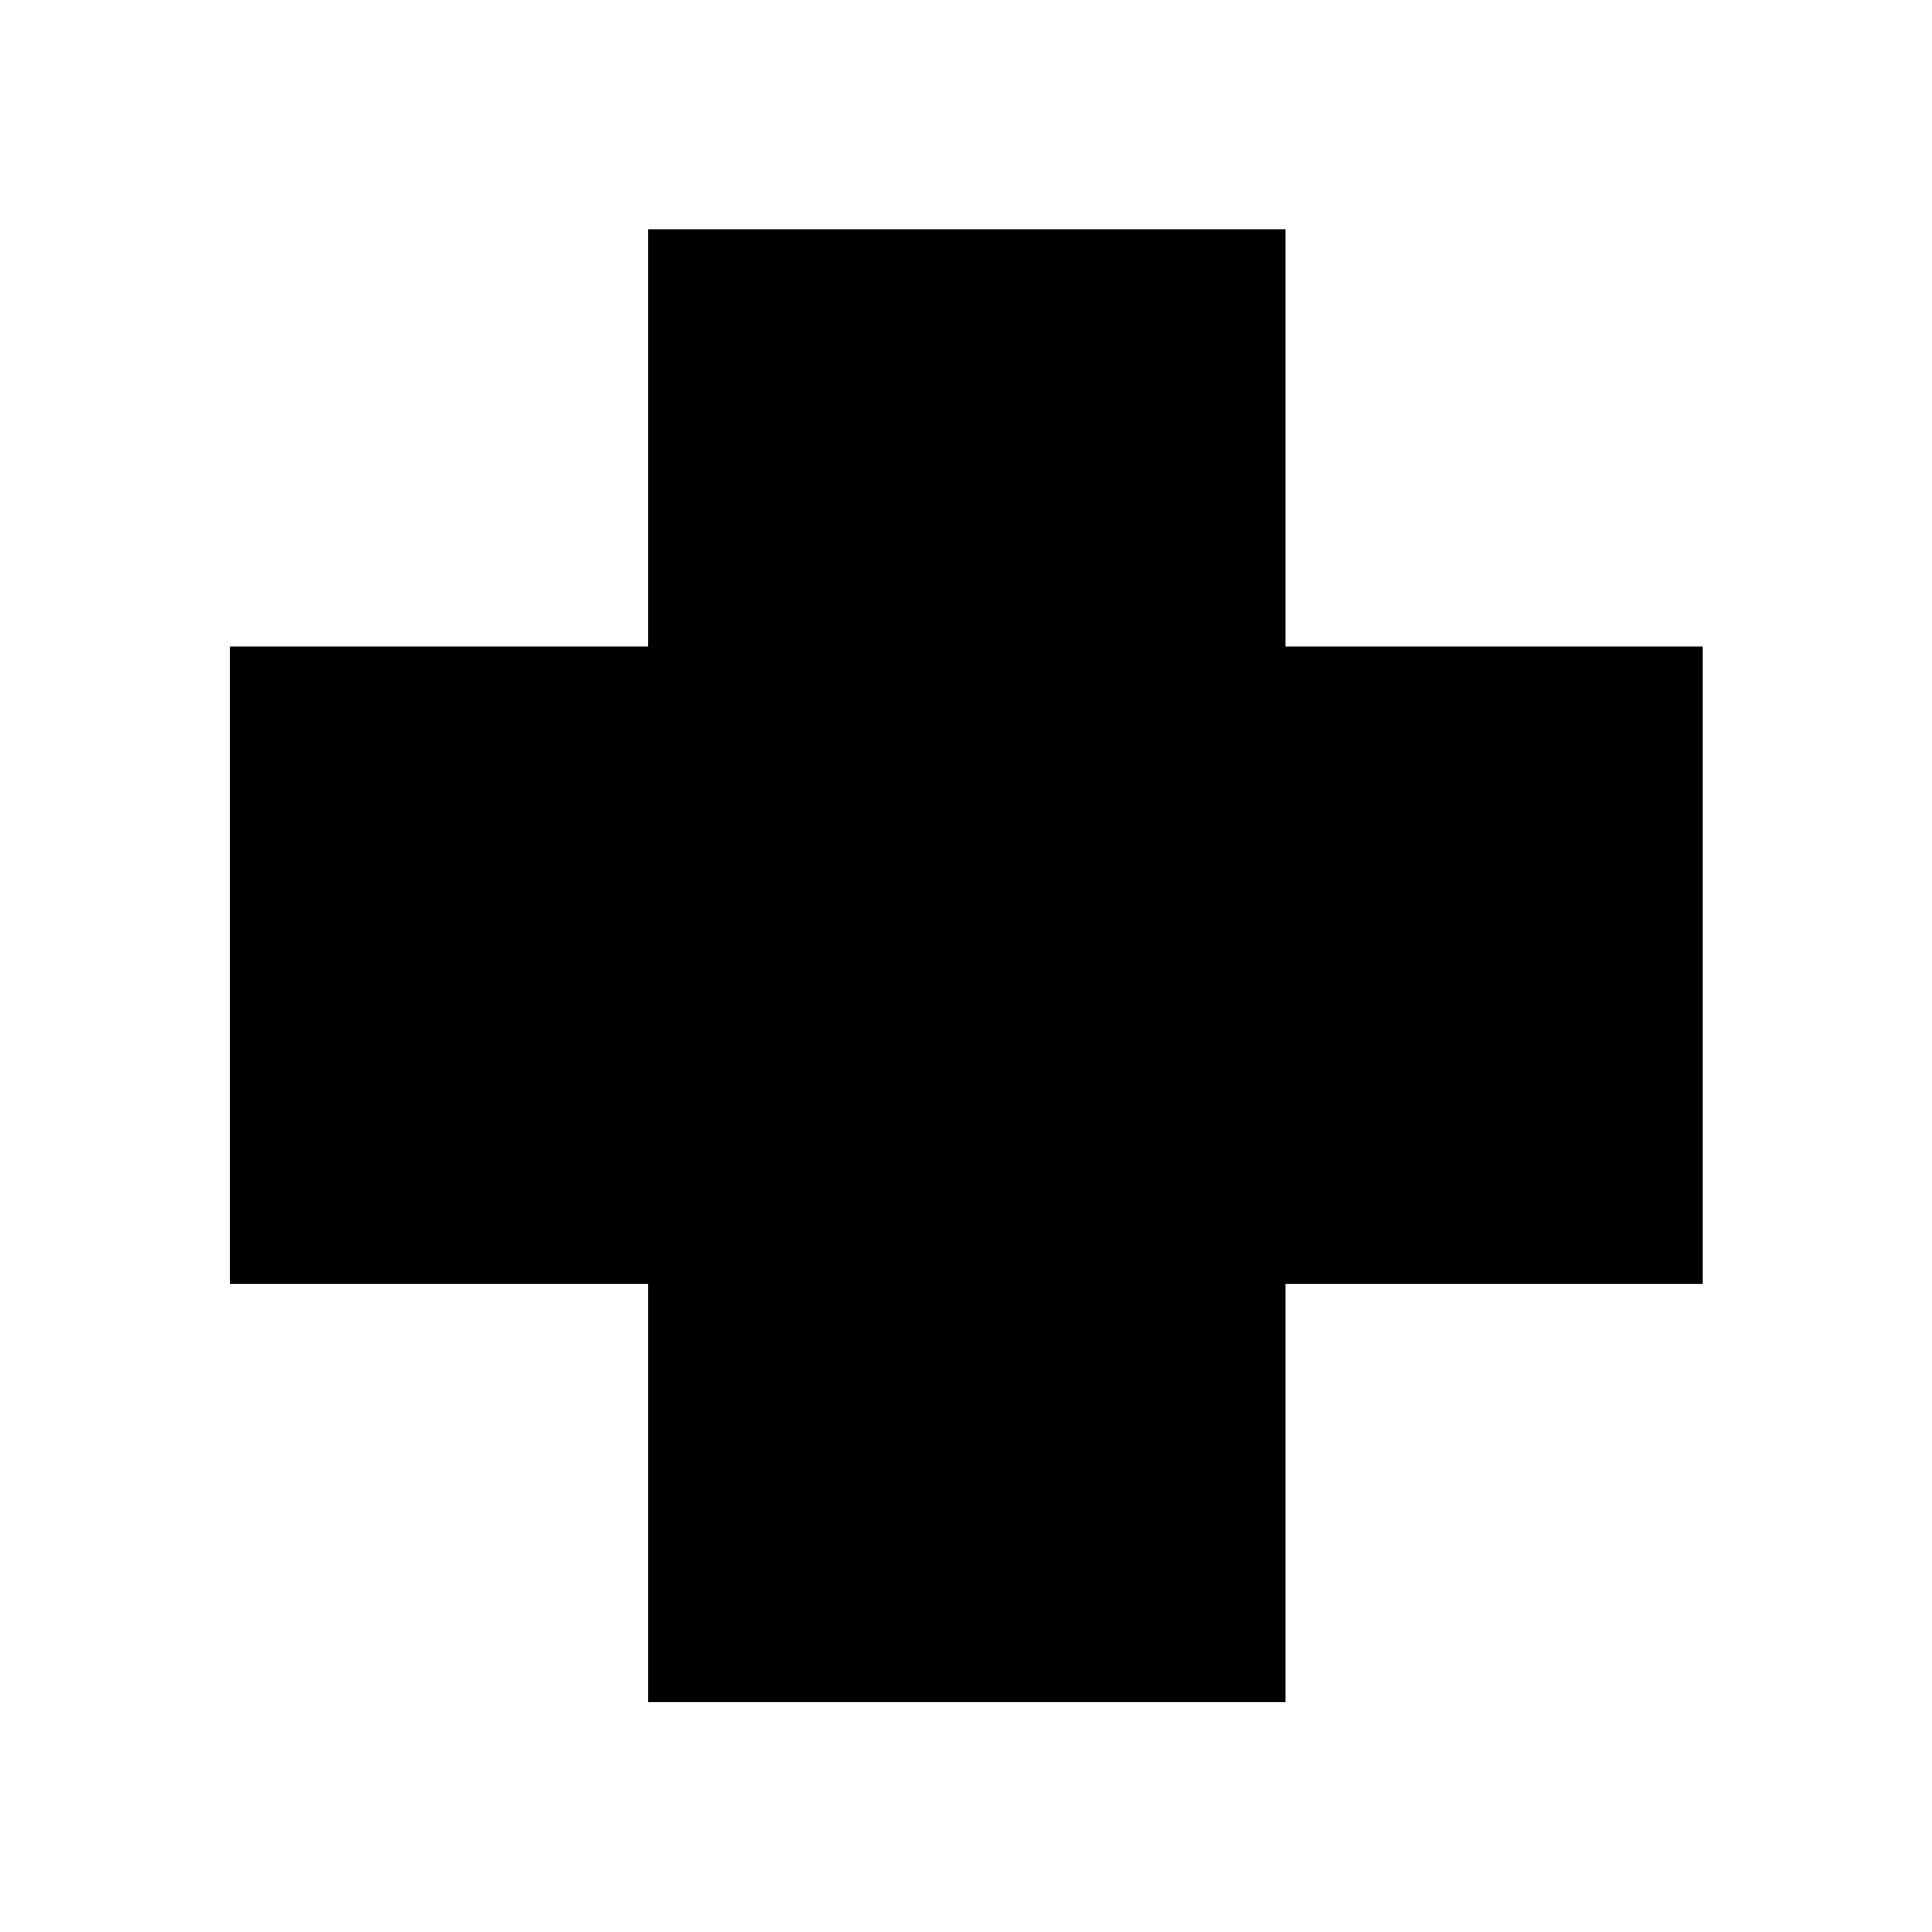 <svg xmlns="http://www.w3.org/2000/svg" width="48" height="48" viewBox="0 -960 960 960"><path d="M322.22-114.02v-208.2h-208.2v-316.56h208.2v-207.44h316.56v207.44h207.44v316.56H638.78v208.2H322.22Z"/></svg>